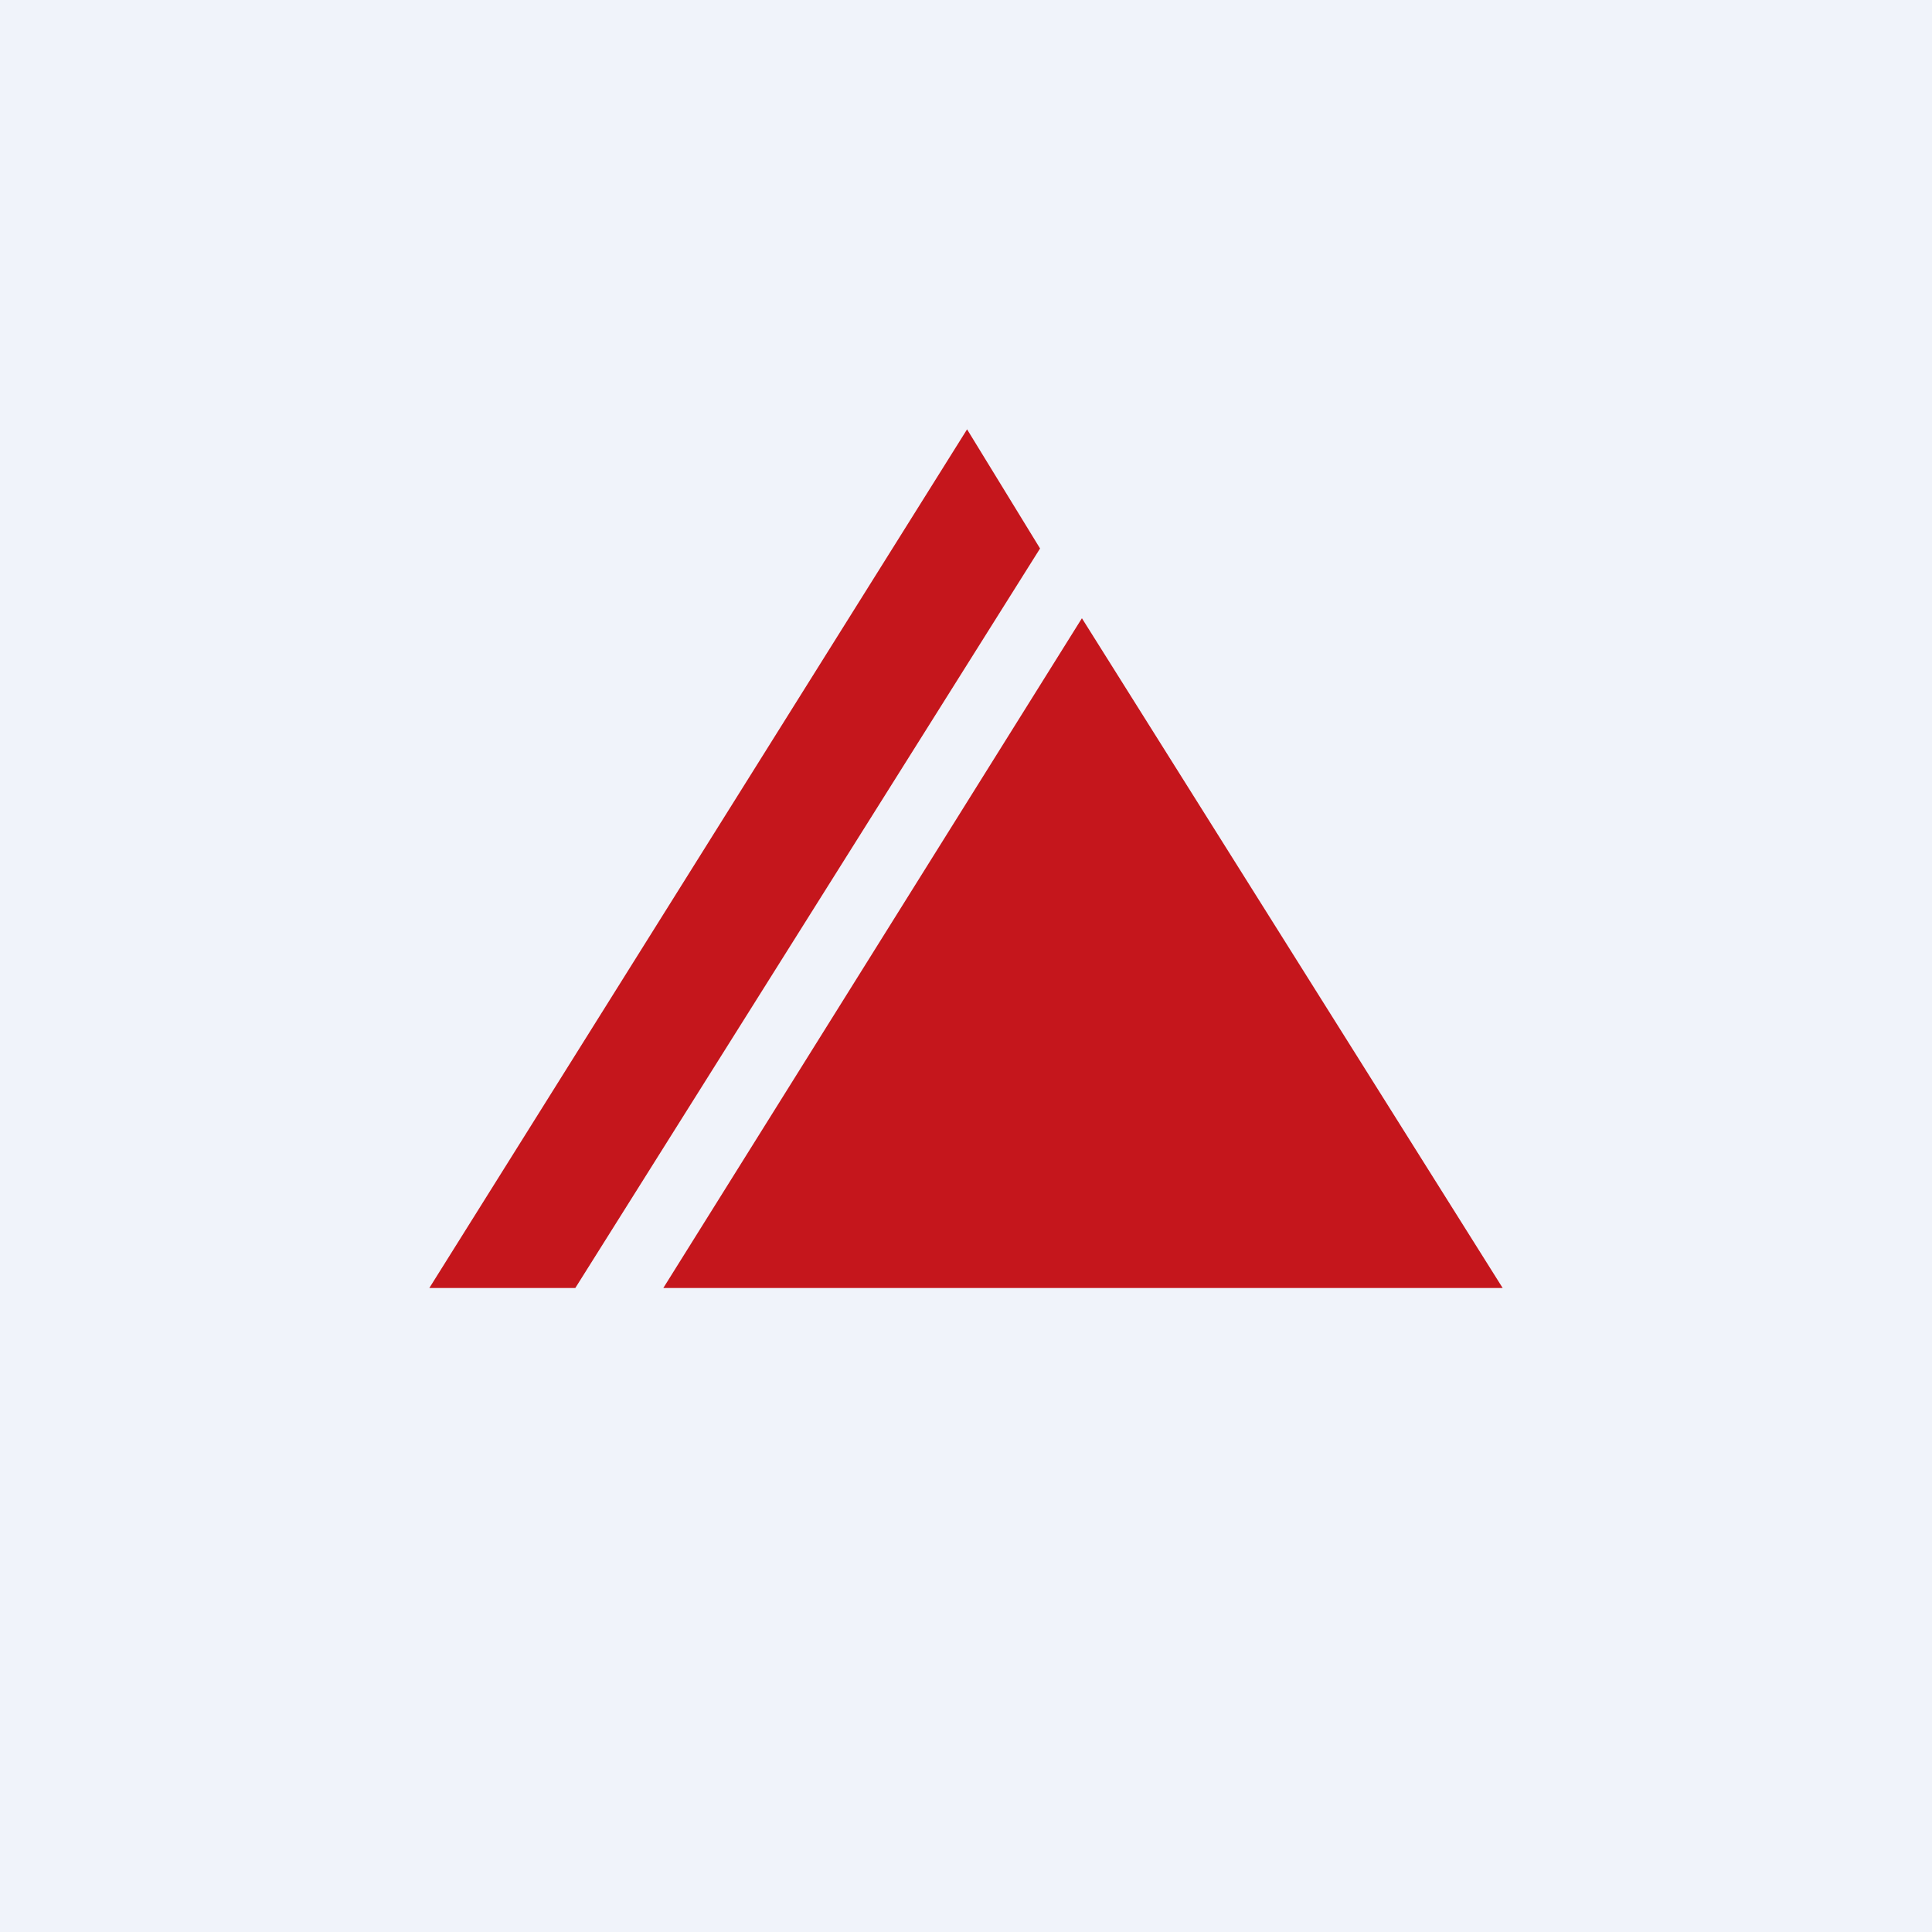 <!-- by TradingView --><svg width="18" height="18" viewBox="0 0 18 18" xmlns="http://www.w3.org/2000/svg"><path fill="#F0F3FA" d="M0 0h18v18H0z"/><path d="m4 12 5.01-8 .68 1.11L5.36 12H4ZM10.08 5.76 6.18 12H14l-3.92-6.24Z" fill="#C5161C"/></svg>